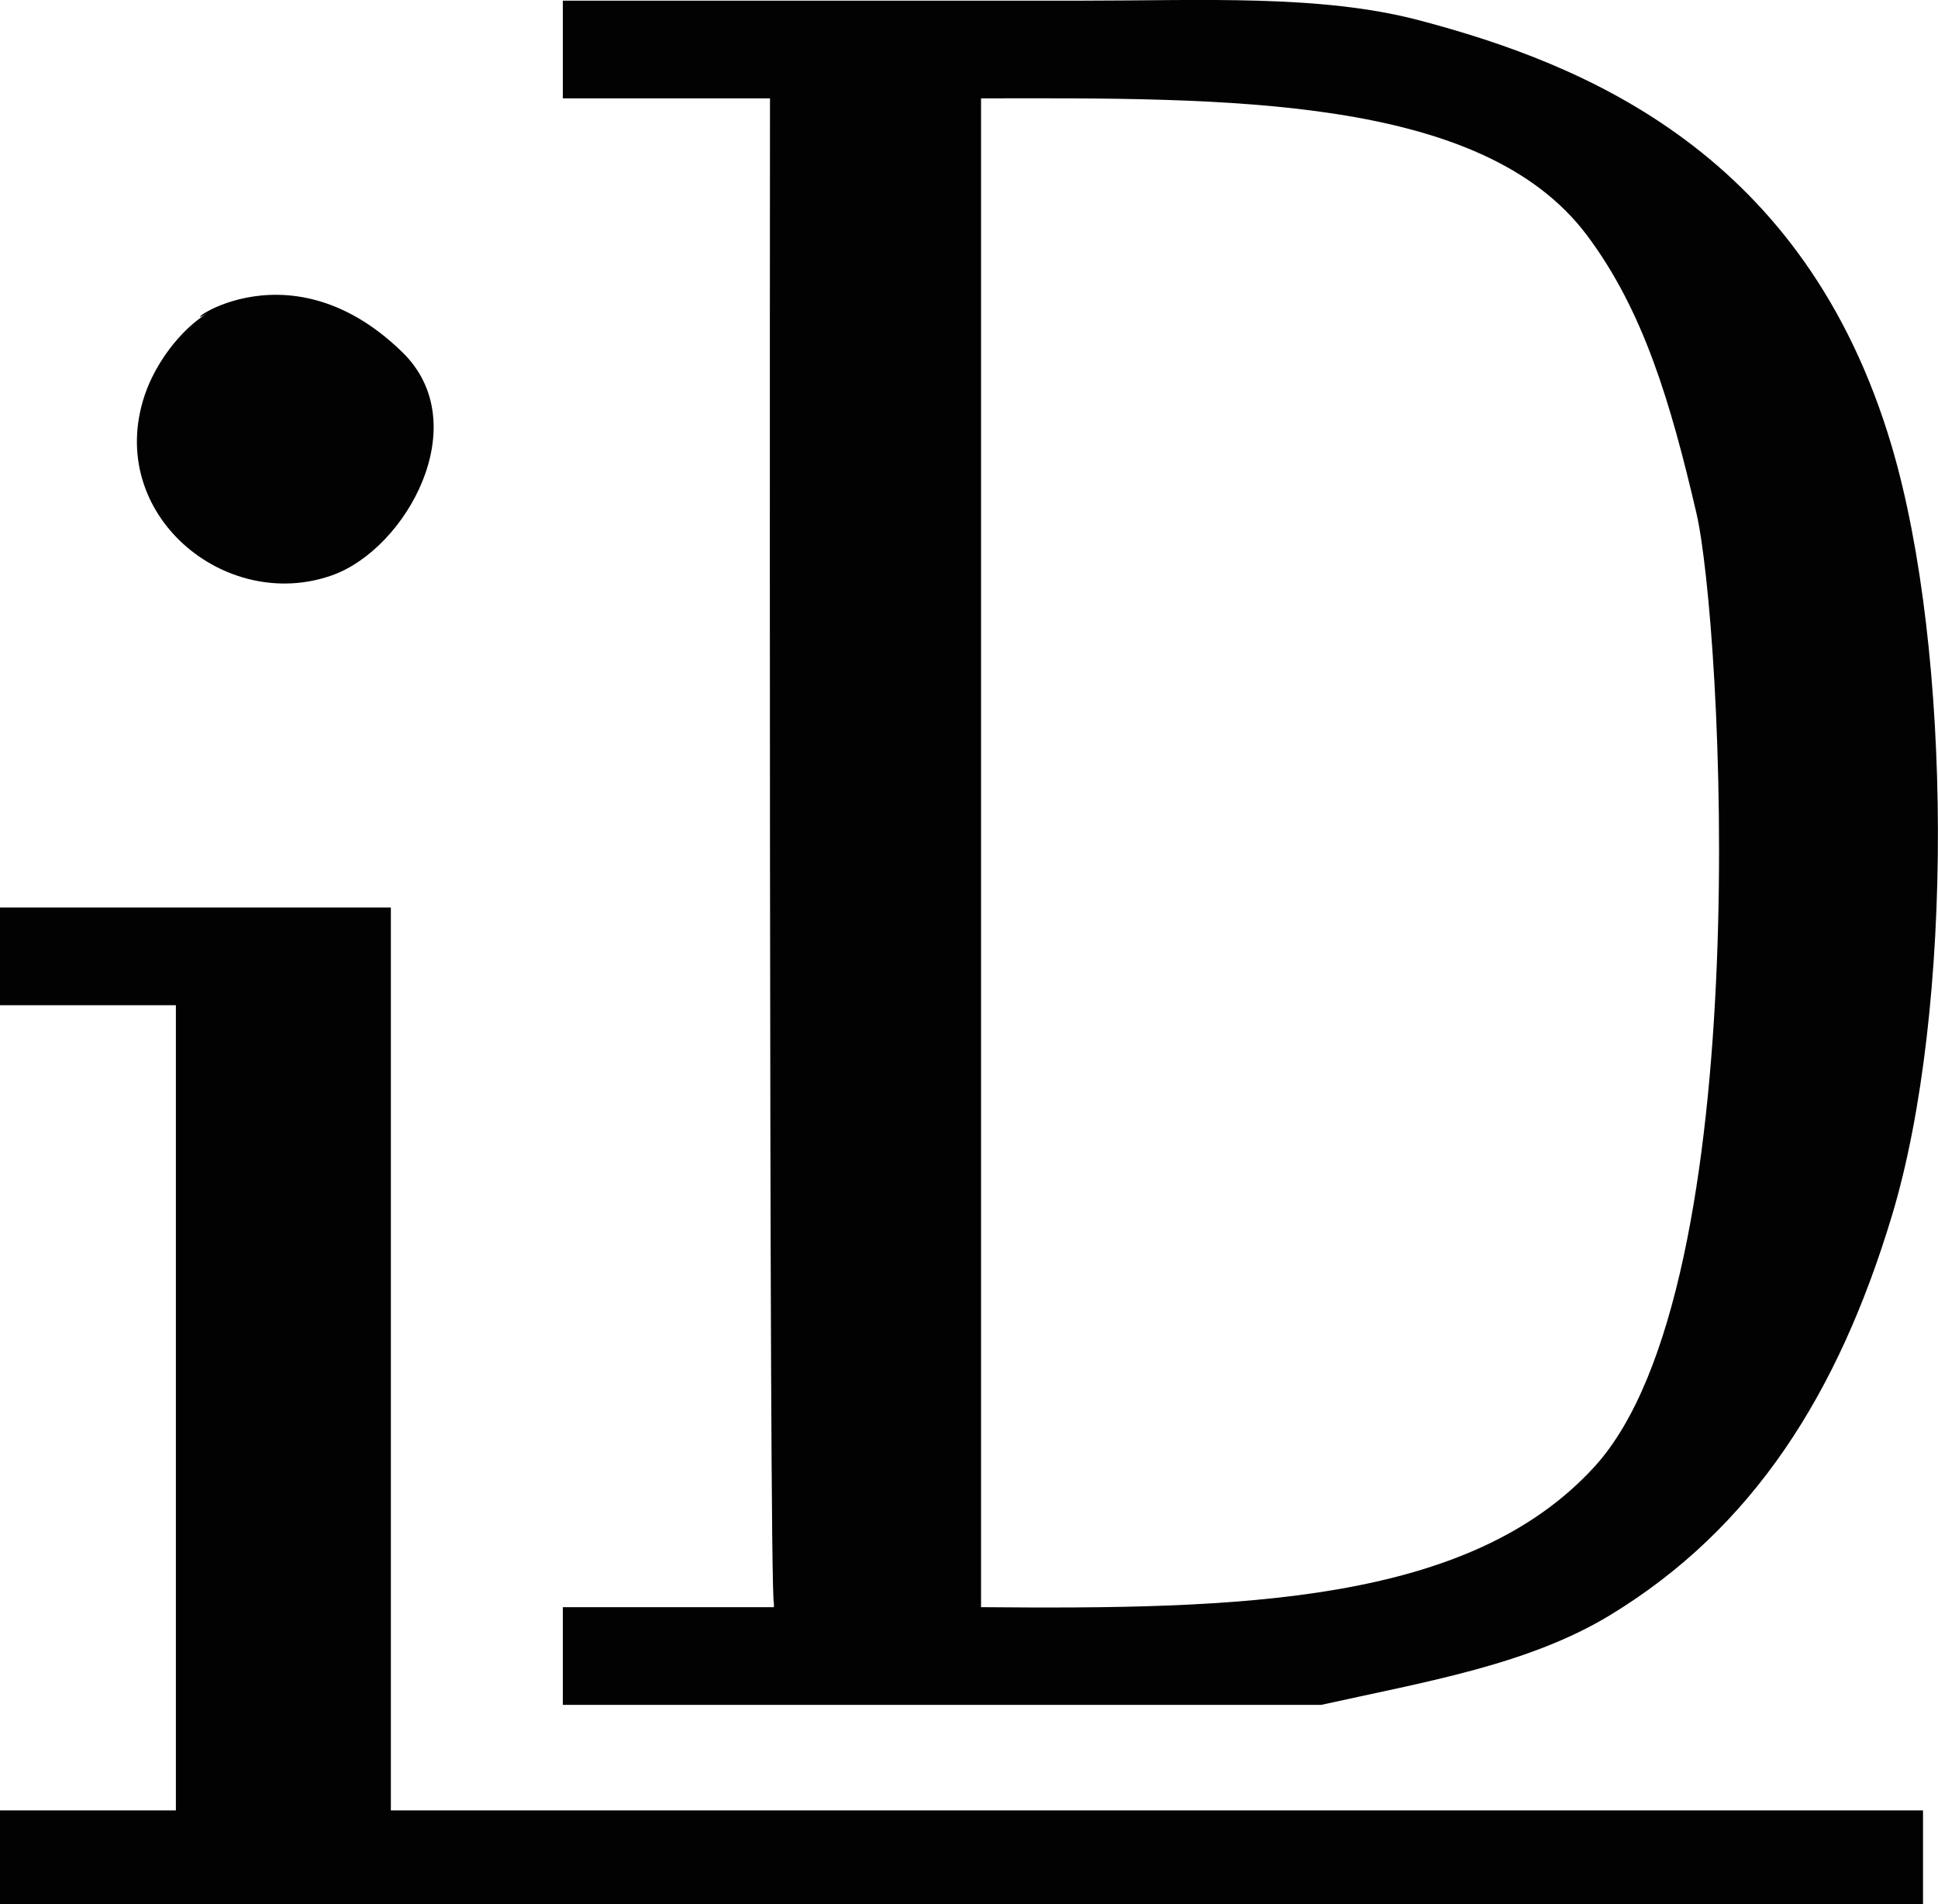 <?xml version="1.0" encoding="UTF-8"?>
<svg id="_图层_1" data-name="图层 1" xmlns="http://www.w3.org/2000/svg" viewBox="0 0 119 116.92">
  <defs>
    <style>
      .cls-1 {
        fill: #020202;
      }

      .cls-1, .cls-2 {
        fill-rule: evenodd;
      }

      .cls-2 {
        fill: none;
      }
    </style>
  </defs>
  <path class="cls-2" d="m104.16,31.48c-1.57-6.72-3.23-12.39-6.72-17.04-6.45-8.59-22.09-8.43-37.2-8.4v92.64c15.84.14,29.98-.18,37.68-8.64,10.09-11.08,7.83-51.76,6.24-58.56Z"/>
  <path class="cls-2" d="m104.16,31.48c-1.57-6.72-3.23-12.39-6.72-17.04-6.45-8.59-22.09-8.43-37.2-8.4v92.64c15.84.14,29.98-.18,37.68-8.64,10.09-11.08,7.83-51.76,6.24-58.56Z"/>
  <path class="cls-1" d="m20.4,35.32c-6.56,2.34-13.95-3.75-11.52-11.04.66-1.98,2.2-4.03,3.84-5.04-2.28,1.4,4.68-4.76,12,2.4,4.49,4.39.23,12.06-4.32,13.68Z"/>
  <path class="cls-1" d="m116.16,27.4c-5.32-17.98-18.8-23.46-29.04-26.16C81.07-.35,73.78.04,66.48.04h-31.92v6h12.72s-.08,91.88.24,92.4v.24h-12.96v6h46.56c6.57-1.45,12.78-2.49,17.76-5.52,8.8-5.35,14-13.63,17.28-24.48,3.85-12.73,3.71-34.74,0-47.28Zm-18.24,62.64c-7.7,8.46-21.84,8.78-37.68,8.64V6.04c15.11-.03,30.75-.19,37.2,8.4,3.49,4.65,5.15,10.32,6.72,17.04,1.59,6.8,3.85,47.48-6.24,58.56Z"/>
  <polygon class="cls-1" points="118.08 111.16 118.08 116.92 0 116.92 0 111.16 10.8 111.16 10.8 61.72 0 61.72 0 55.72 24 55.72 24 111.16 118.08 111.16"/>
</svg>